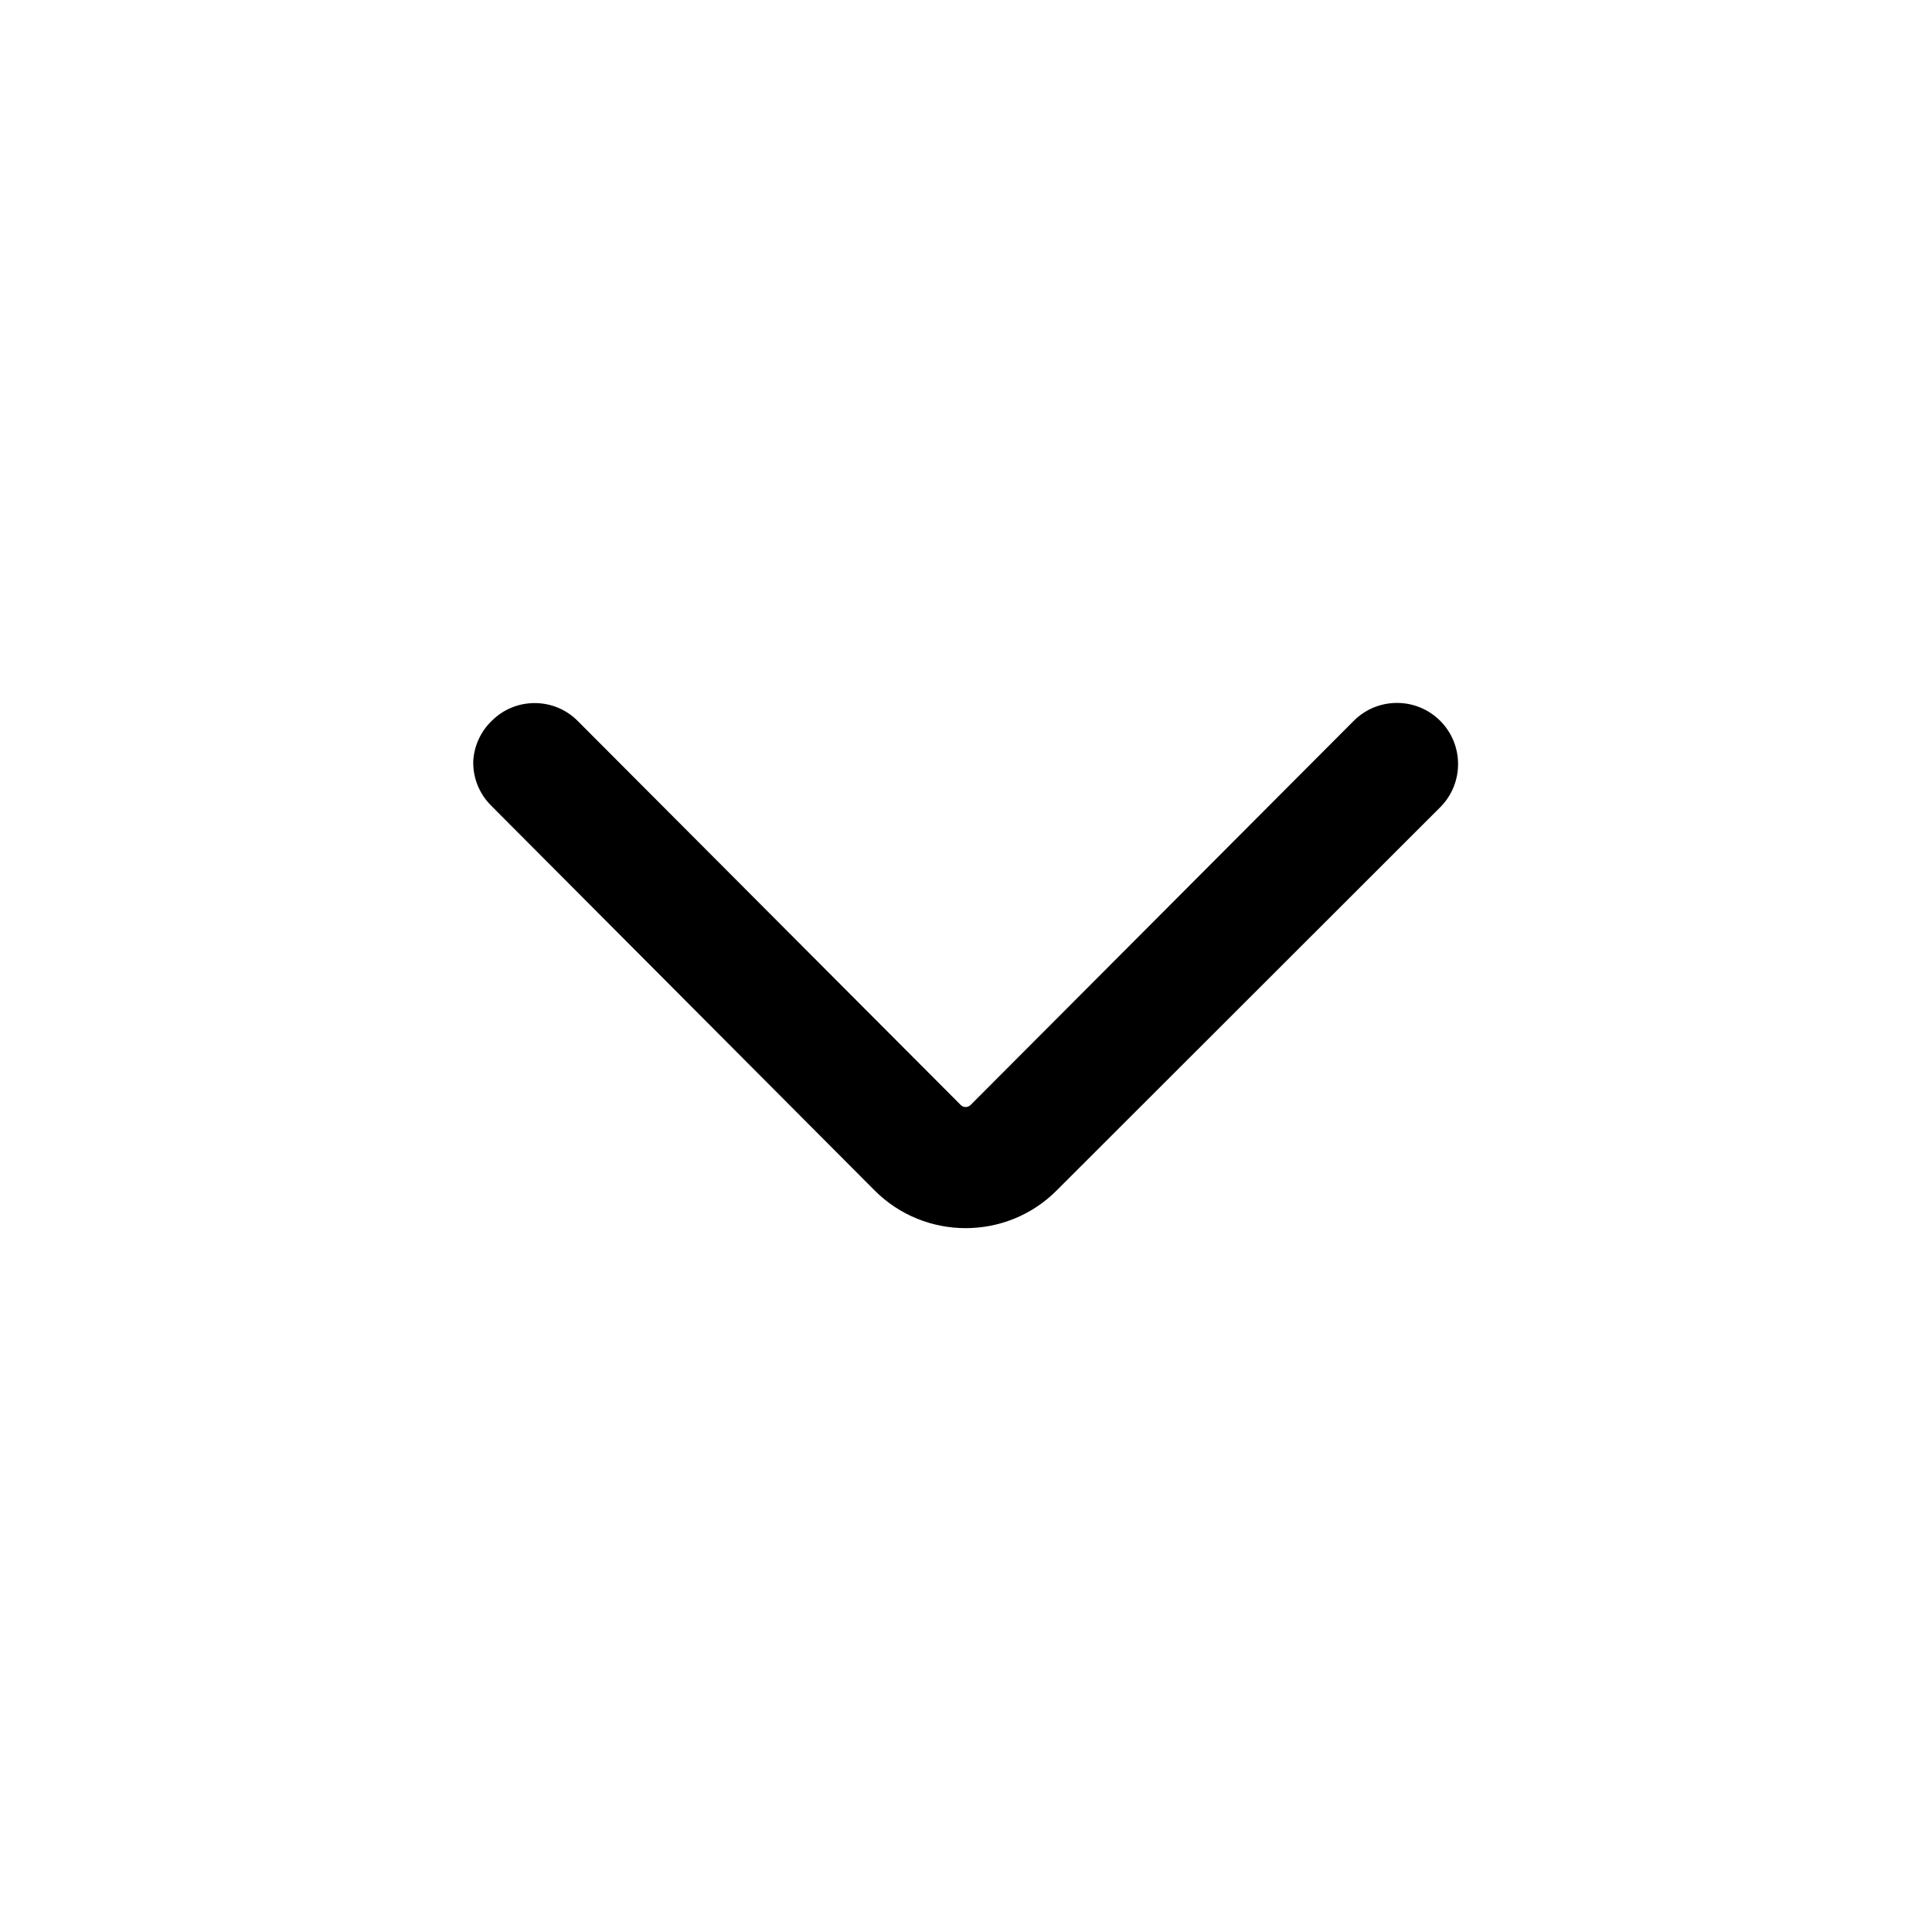 <svg xmlns="http://www.w3.org/2000/svg" viewBox="0 0 1080 1080">
  <path d="M536.96,617.63l.07.07c.96.94,2.04,1.13,2.79,1.13.75,0,1.84-.21,2.82-1.2l213.95-214.51c6.41-6.5,14.96-10.11,24.09-10.18,9.13-.06,17.73,3.43,24.23,9.84,13.41,13.23,13.57,34.9.34,48.32l-214.66,214.47c-28,27.97-73.57,27.97-101.6-.03l-214.6-215.36c-6.35-6.41-9.85-14.89-9.85-23.91v-.2s.03-.9.03-.9c.56-8.48,4.23-16.37,10.36-22.25l.04-.04c6.44-6.39,14.98-9.88,24.05-9.85,9.07.04,17.58,3.6,23.94,10.01l214.01,214.58Z"/>
</svg>